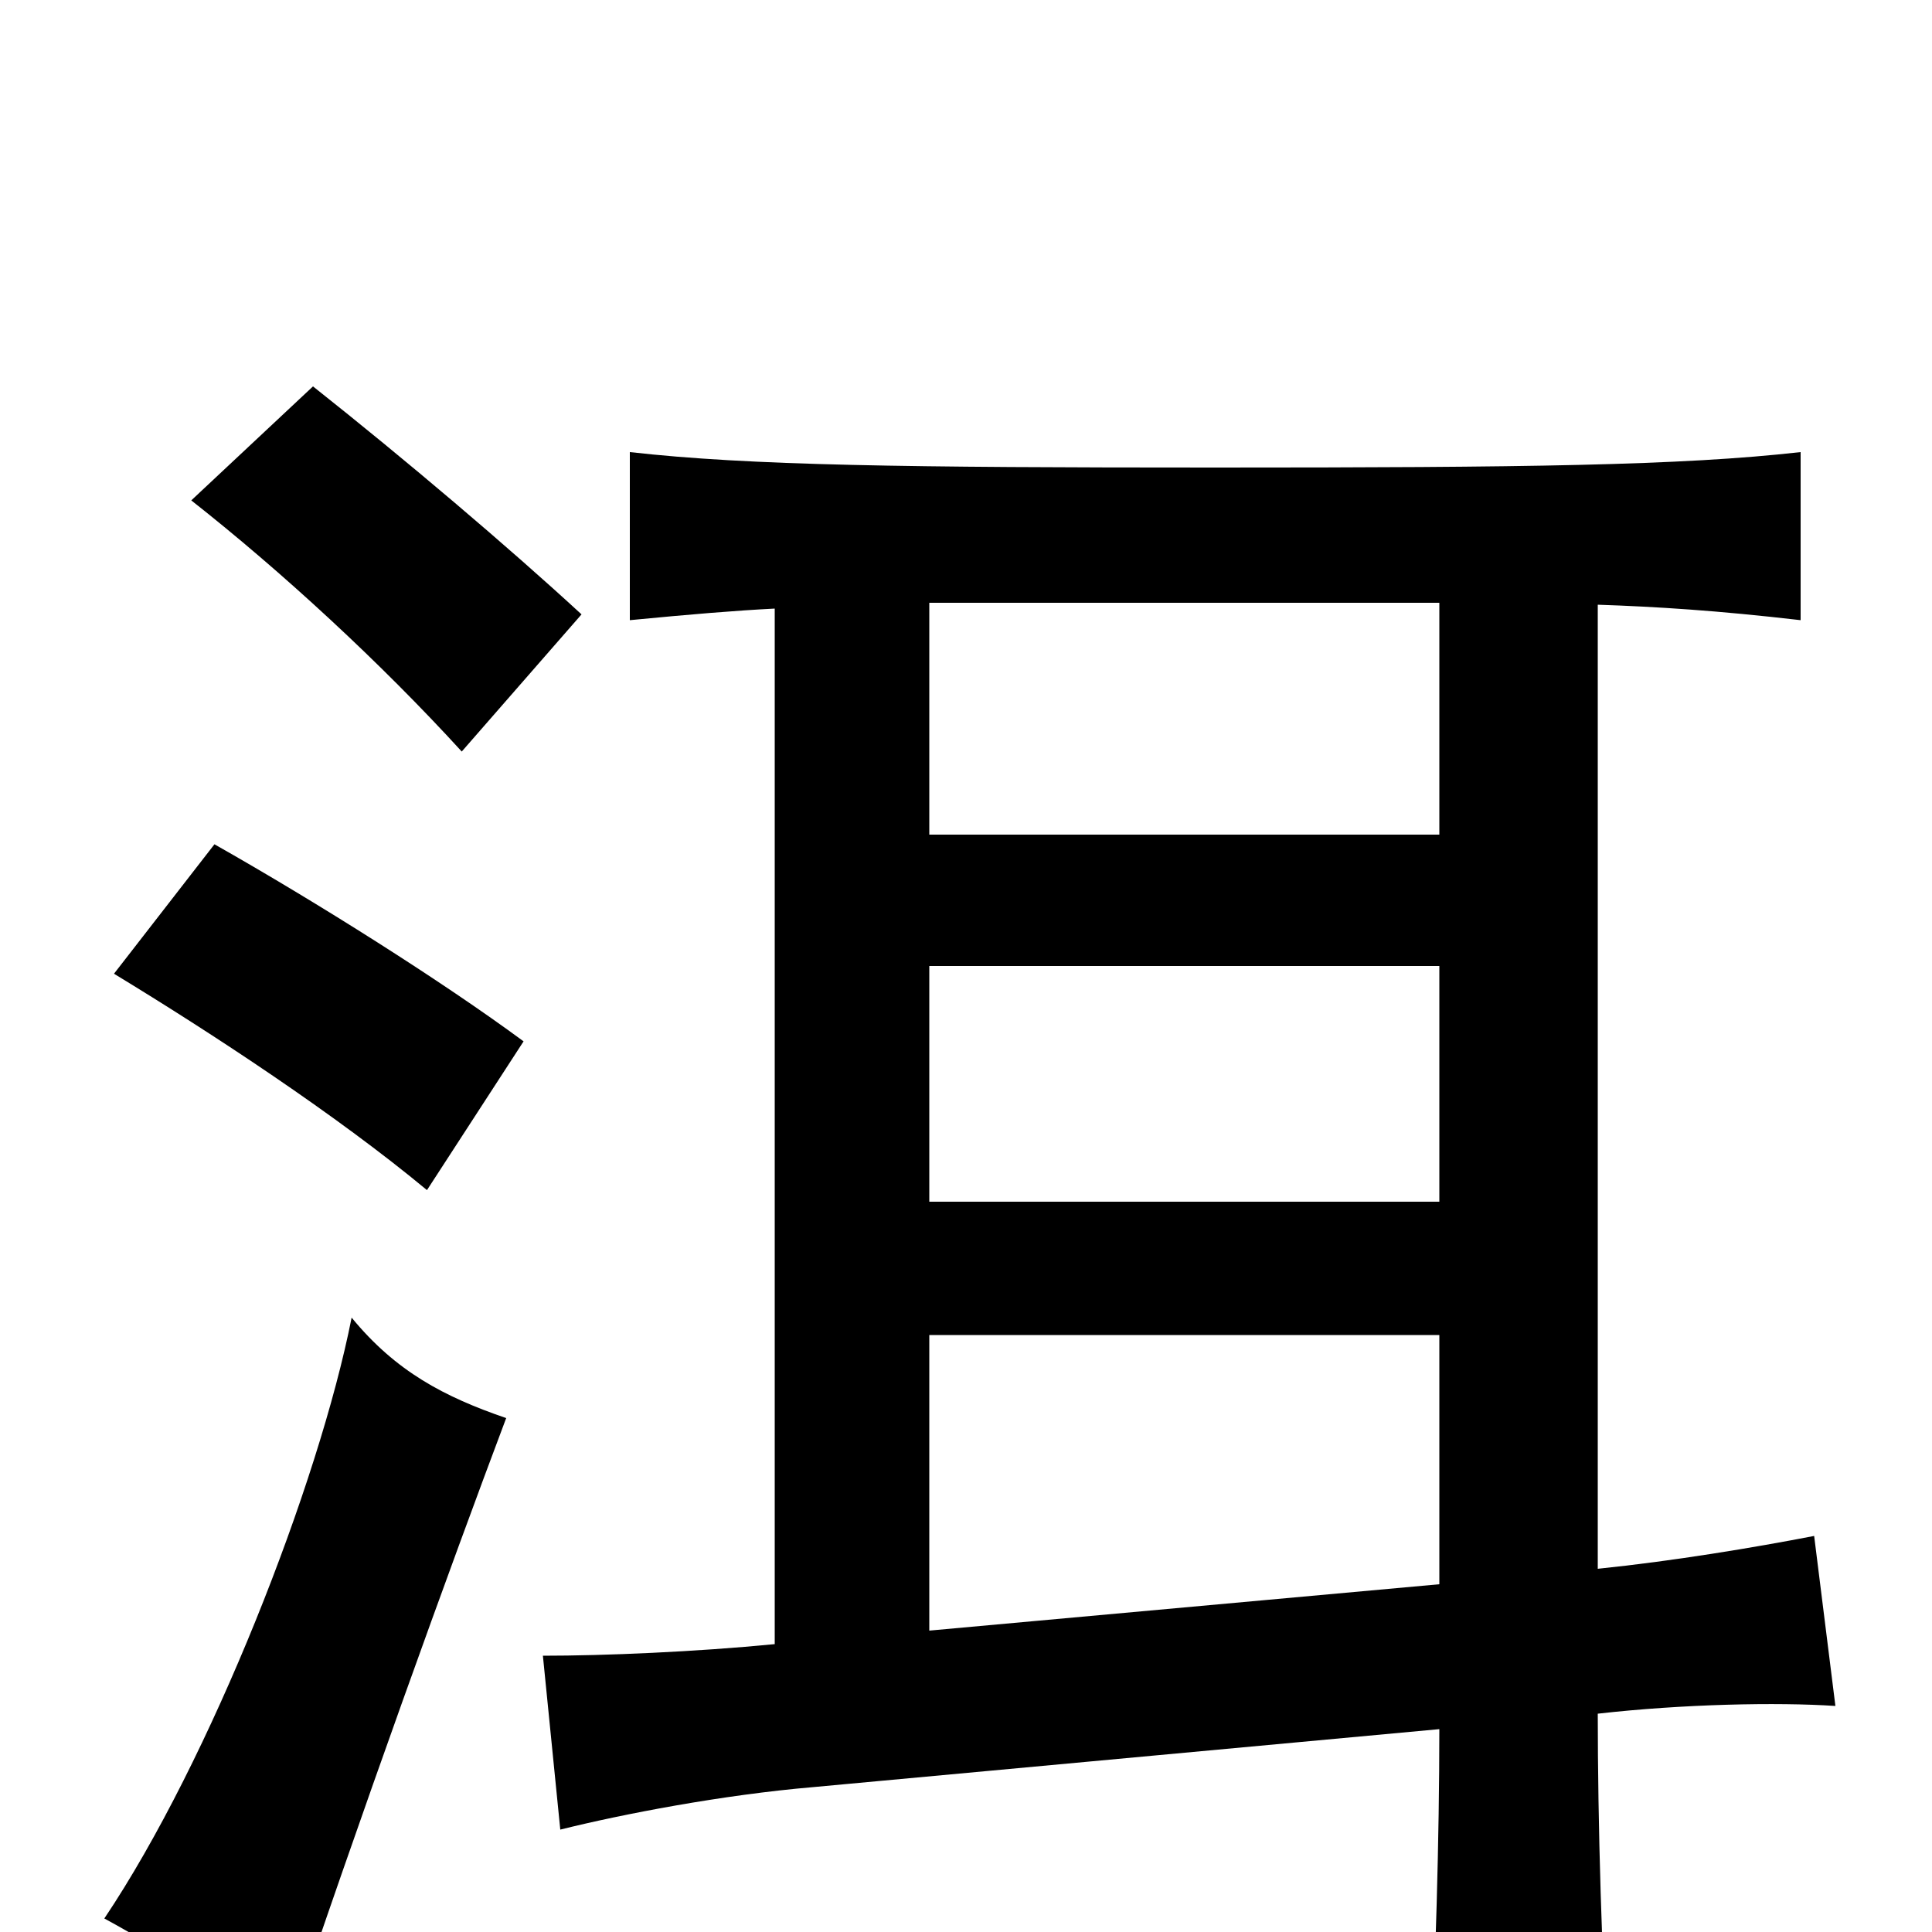 <svg xmlns="http://www.w3.org/2000/svg" viewBox="0 -1000 1000 1000">
	<path fill="#000000" d="M262 -266C230 -277 205 -290 182 -318C165 -232 109 -89 54 -7C89 12 113 29 146 60C187 -62 233 -189 262 -266ZM271 -461C229 -492 164 -533 111 -563L59 -496C110 -465 174 -423 221 -384ZM301 -682C263 -717 210 -762 162 -800L99 -741C146 -704 197 -657 239 -611ZM745 -180L481 -156V-309H745ZM745 -378H481V-500H745ZM401 -685V-149C360 -145 313 -143 281 -143L290 -53C322 -61 374 -71 421 -75L745 -105C745 -48 743 17 740 80H833C829 14 827 -57 827 -113C871 -118 920 -119 950 -117L939 -205C908 -199 866 -192 827 -188V-687C857 -686 889 -684 932 -679V-766C870 -759 789 -758 629 -758C469 -758 388 -759 326 -766V-679C357 -682 381 -684 401 -685ZM745 -688V-568H481V-688Z"/>
</svg>